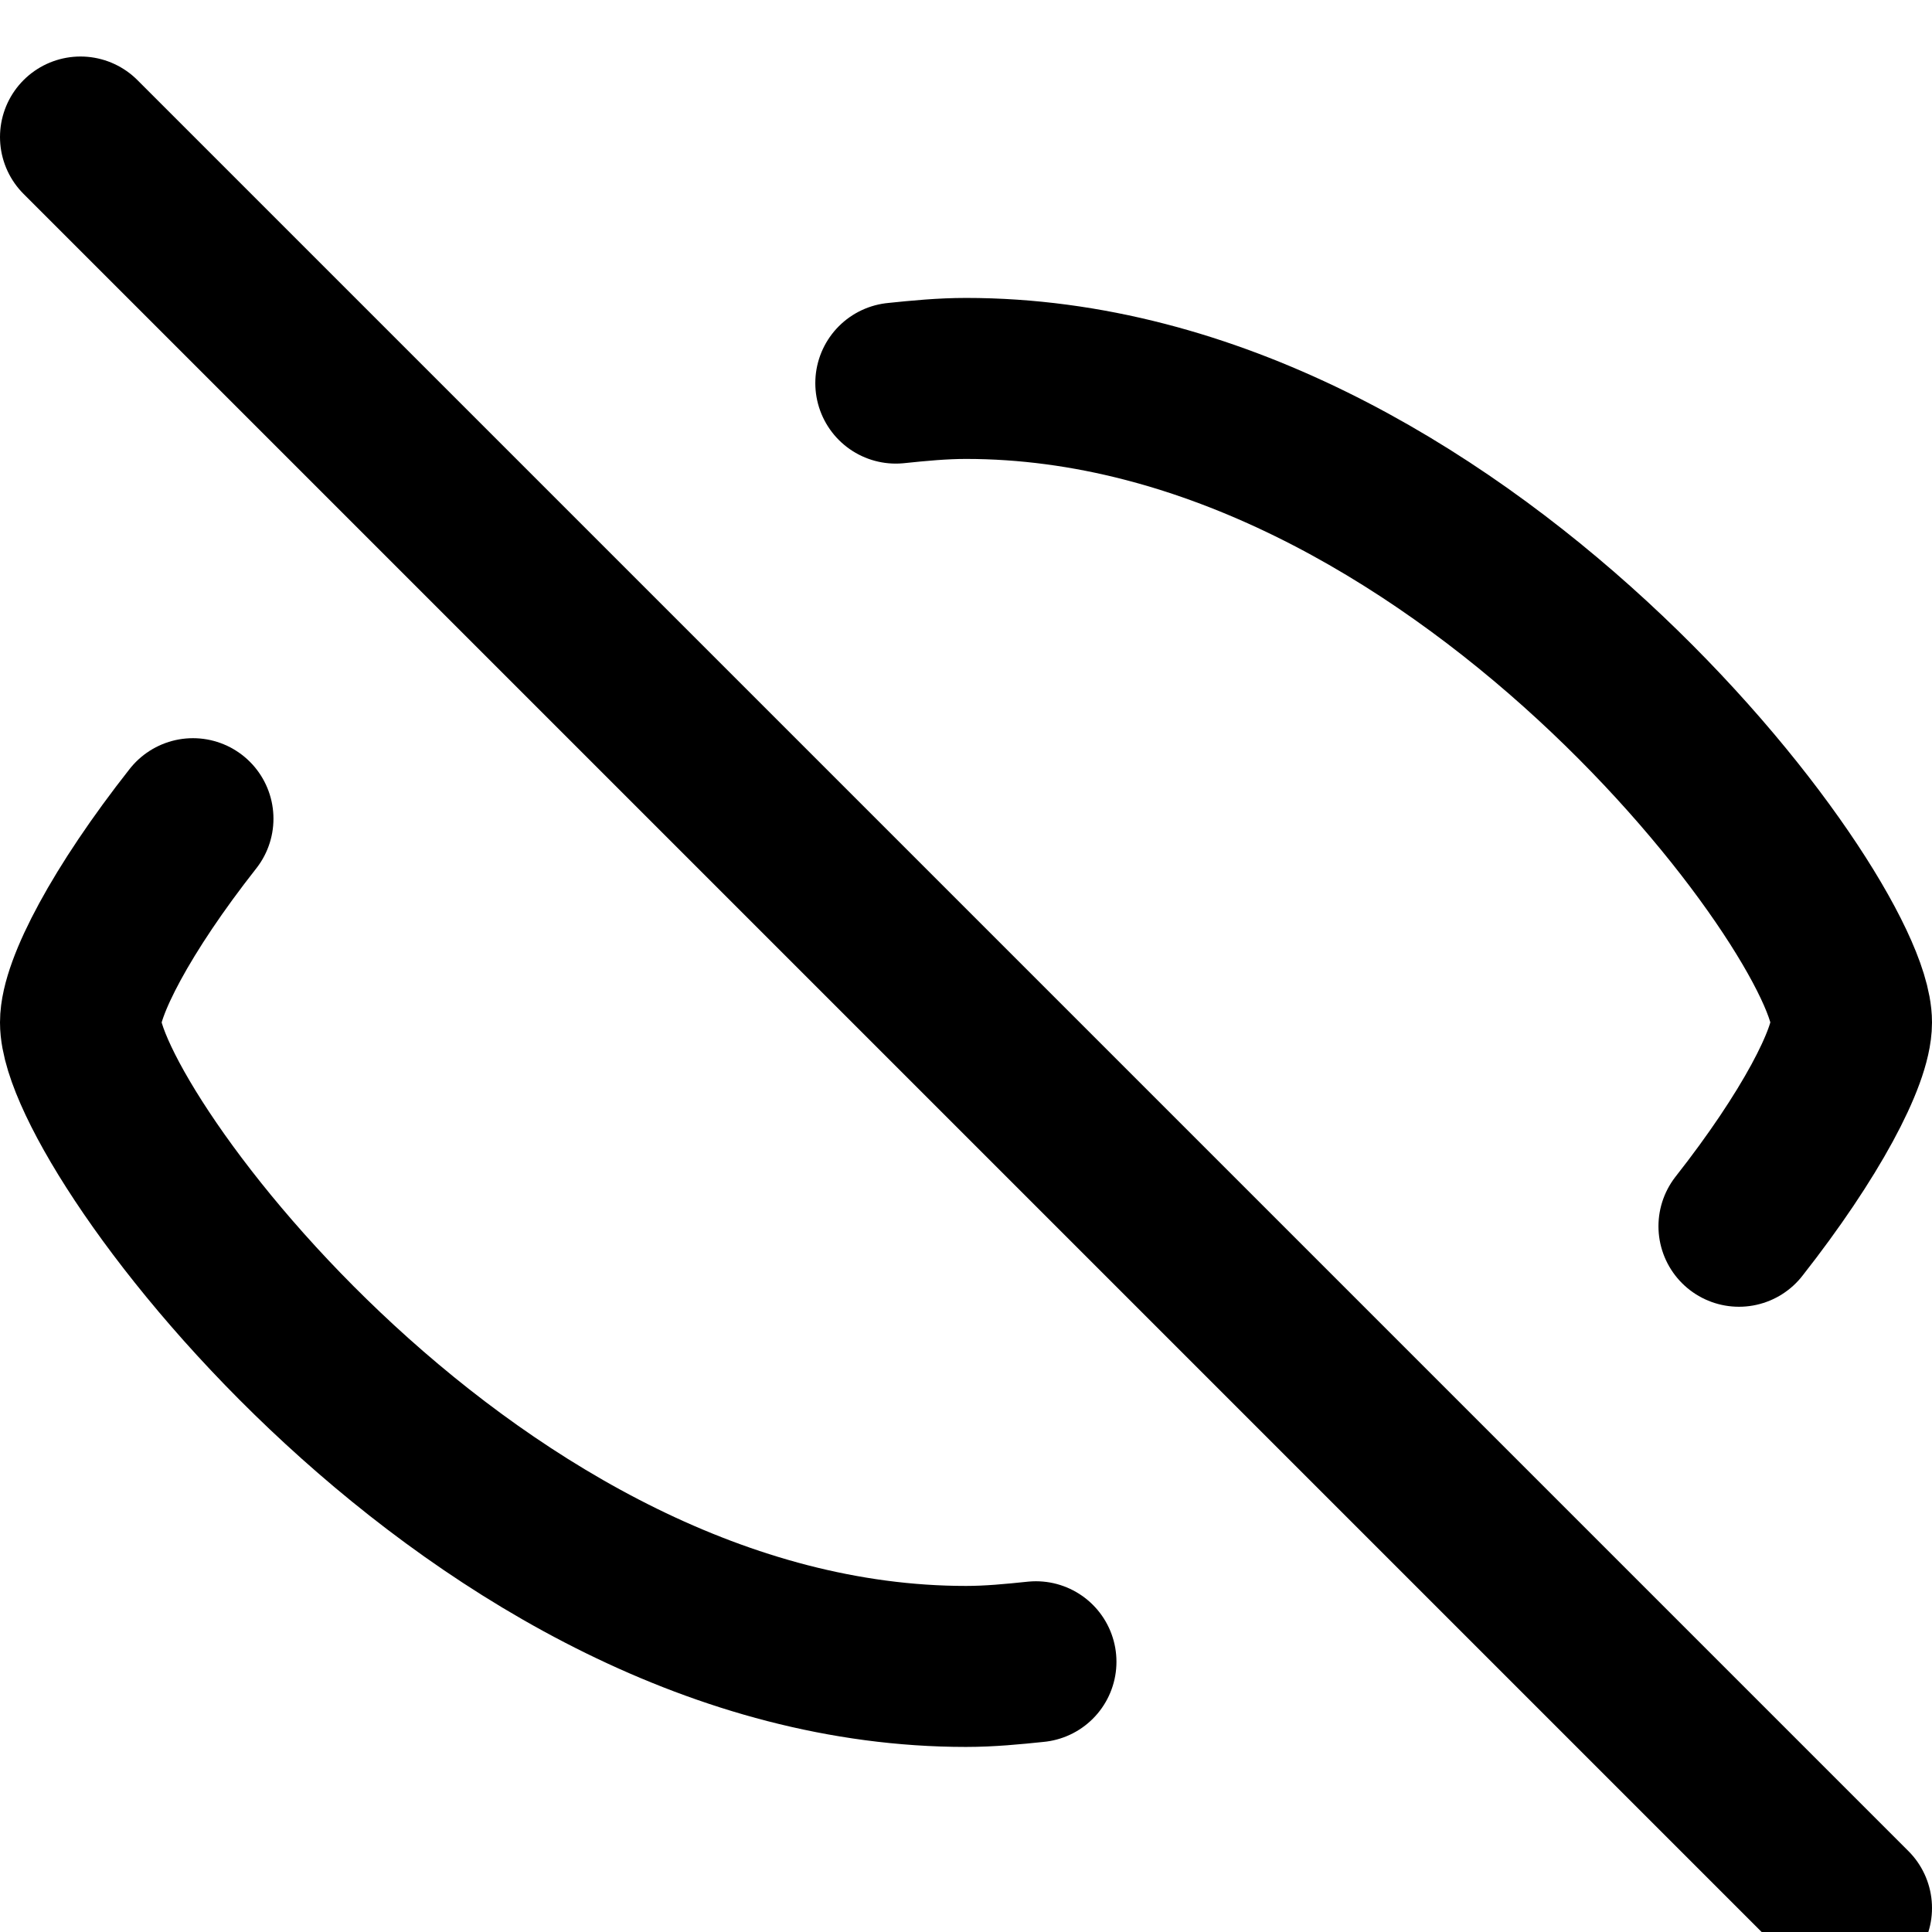 <svg
  width="24"
  height="24"
  viewBox="0 0 24 24"
  fill="none"
  xmlns="http://www.w3.org/2000/svg"
  stroke="currentColor"
  stroke-width="2"
  stroke-linecap="round"
  stroke-linejoin="round"
>
  <path
    fill-rule="evenodd"
    d="M21.602 15.233C22.489 14.105 23 13.128 23 12.701C23 11.368 18.075 4.701 12 4.701C11.706 4.701 11.417 4.729 11.128 4.759"
  />
  <path
    fill-rule="evenodd"
    d="M2.397 10.17C1.51 11.297 1 12.273 1 12.701C1 14.034 5.925 20.701 12 20.701C12.293 20.701 12.581 20.673 12.869 20.643"
  />
  <path fill-rule="evenodd" d="M1 1.702L23 23.702" />
</svg>
